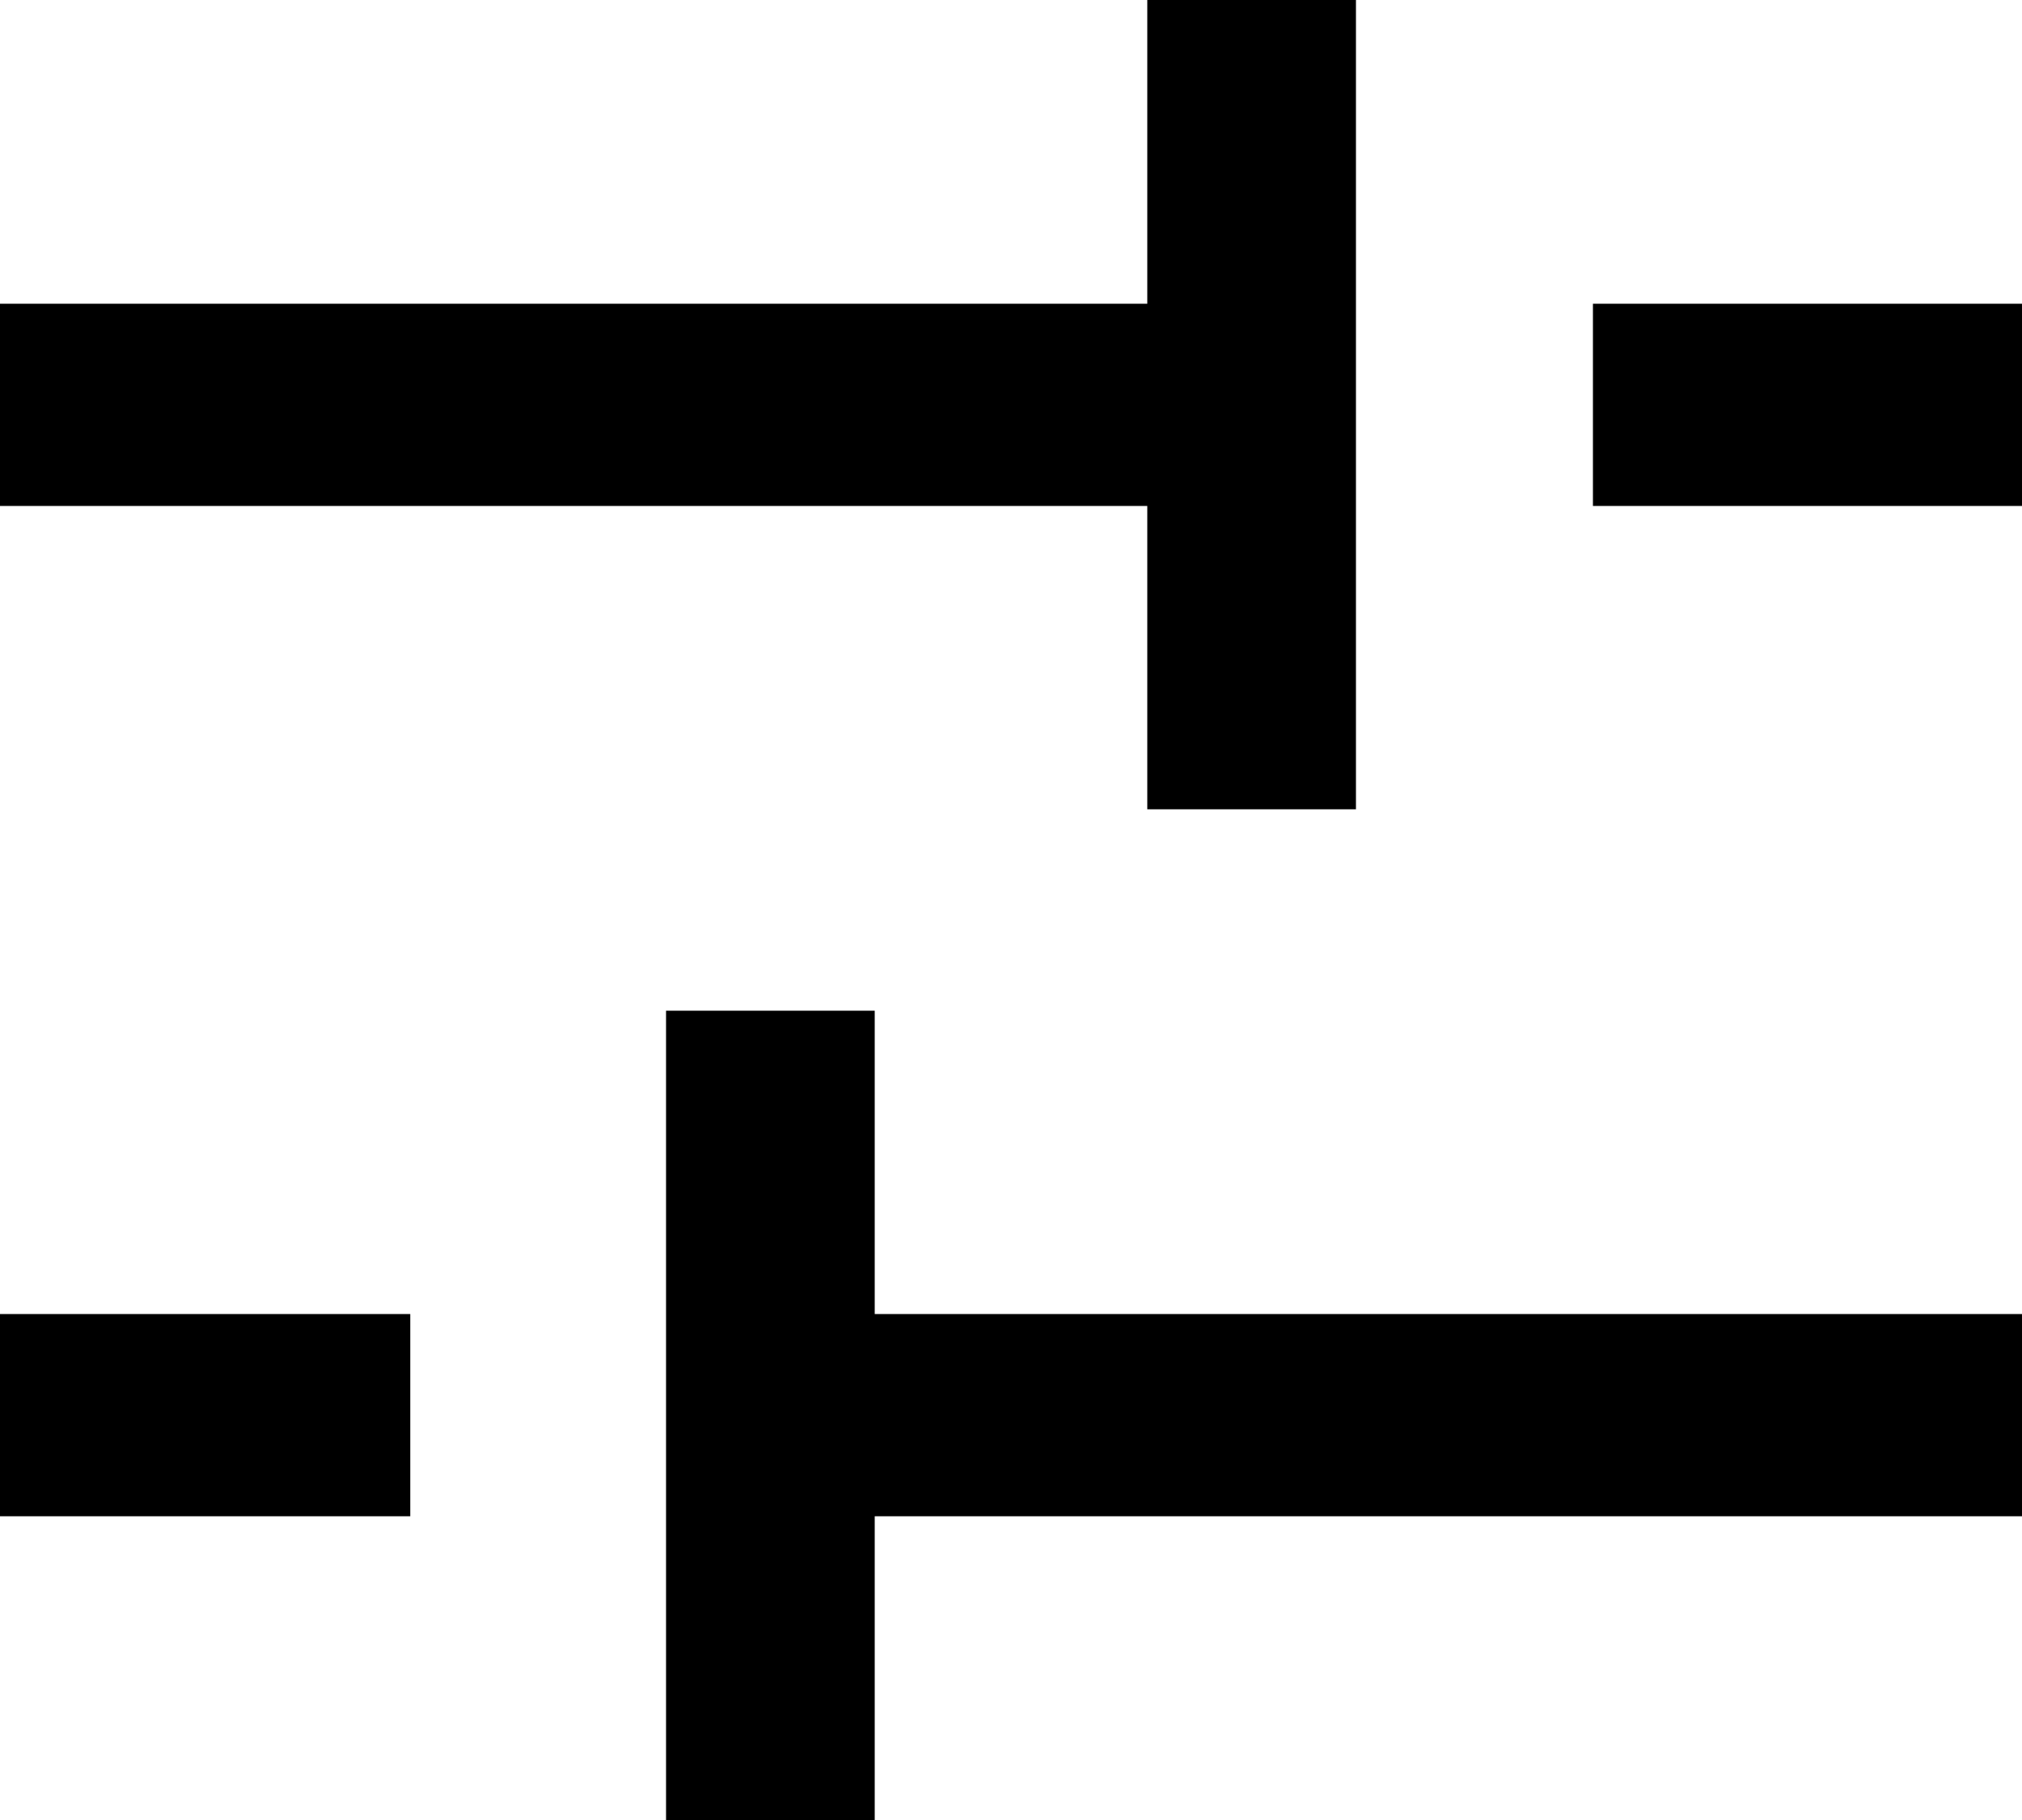 <?xml version="1.0" encoding="UTF-8"?>
<svg width="10px" height="9px" viewBox="0 0 10 9" version="1.1" xmlns="http://www.w3.org/2000/svg" xmlns:xlink="http://www.w3.org/1999/xlink">
    <!-- Generator: Sketch 64 (93537) - https://sketch.com -->
    <title>Combined Shape</title>
    <desc>Created with Sketch.</desc>
    <g id="Page-1" stroke="none" stroke-width="1" fill="none" fill-rule="evenodd">
        <path d="M4.326,4.998 L4.326,6.498 L10,6.498 L10,7.498 L4.326,7.498 L4.326,9 L3.294,9 L3.294,4.998 L4.326,4.998 Z M2.029,6.498 L2.029,7.498 L-2.91322522e-13,7.498 L-2.91322522e-13,6.498 L2.029,6.498 Z M6.706,-8.52207194e-13 L6.706,4.002 L5.674,4.002 L5.674,2.502 L2.97539771e-13,2.502 L2.97539771e-13,1.502 L5.674,1.502 L5.674,-8.52207194e-13 L6.706,-8.52207194e-13 Z M10,1.502 L10,2.502 L7.878,2.502 L7.878,1.502 L10,1.502 Z" id="Combined-Shape" fill="#000000" fill-rule="nonzero"></path>
    </g>
</svg>